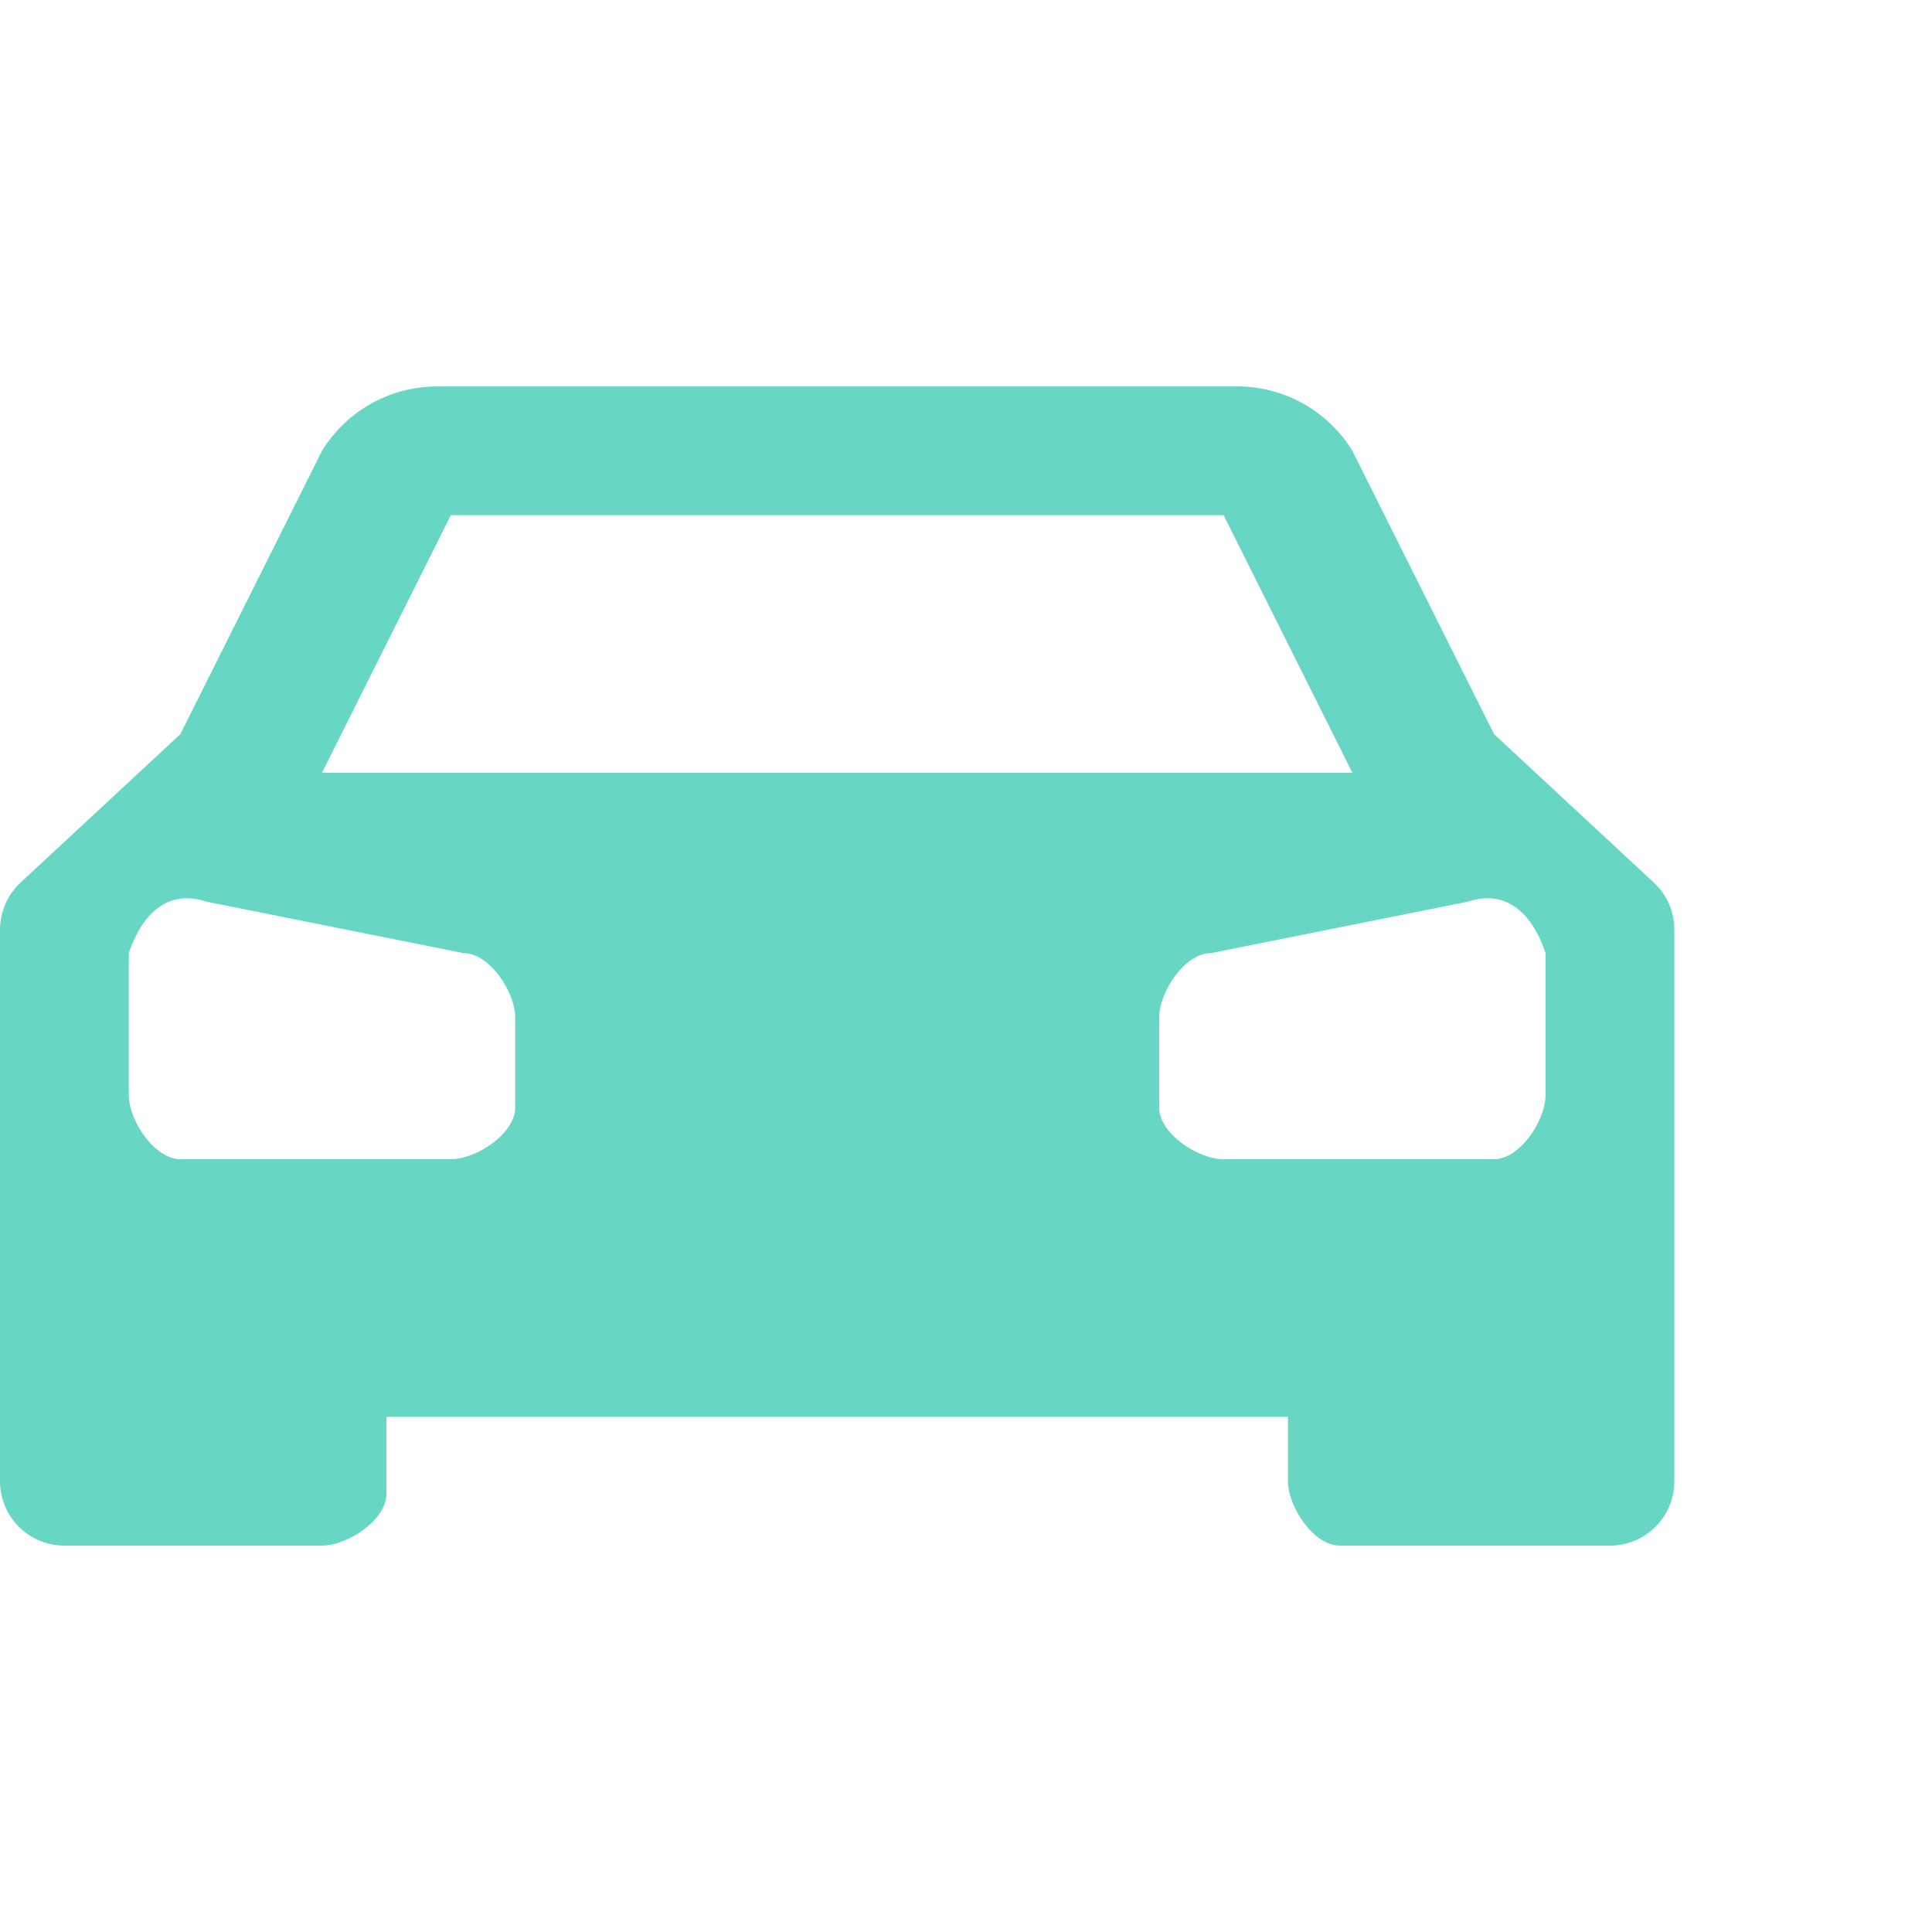 <svg width="20" height="20" viewBox="0 0 20 20" fill="none" xmlns="http://www.w3.org/2000/svg">
<path d="M17.12 9.136L15.467 7.6L14 4.667C13.874 4.462 13.697 4.293 13.487 4.176C13.277 4.059 13.04 3.999 12.8 4H4.533C4.293 3.999 4.056 4.059 3.846 4.176C3.636 4.293 3.459 4.462 3.333 4.667L1.867 7.6L0.213 9.136C0.146 9.198 0.092 9.274 0.056 9.358C0.019 9.443 -7.21428e-05 9.533 2.06794e-07 9.625V15.333C2.06794e-07 15.51 0.07 15.68 0.195 15.805C0.32 15.93 0.49 16 0.667 16H3.333C3.6 16 4 15.733 4 15.467V14.667H13.333V15.333C13.333 15.6 13.6 16 13.867 16H16.667C16.843 16 17.013 15.93 17.138 15.805C17.263 15.68 17.333 15.51 17.333 15.333V9.625C17.333 9.533 17.314 9.443 17.278 9.358C17.241 9.274 17.187 9.198 17.12 9.136ZM4.667 5.333H12.667L14 8H3.333L4.667 5.333ZM5.333 11.467C5.333 11.733 4.933 12 4.667 12H1.867C1.6 12 1.333 11.6 1.333 11.333V9.867C1.467 9.467 1.733 9.2 2.133 9.333L4.8 9.867C5.067 9.867 5.333 10.267 5.333 10.533V11.467ZM16 11.333C16 11.6 15.733 12 15.467 12H12.667C12.4 12 12 11.733 12 11.467V10.533C12 10.267 12.267 9.867 12.533 9.867L15.2 9.333C15.6 9.2 15.867 9.467 16 9.867V11.333Z" fill="#68D6C5"/>
</svg>

